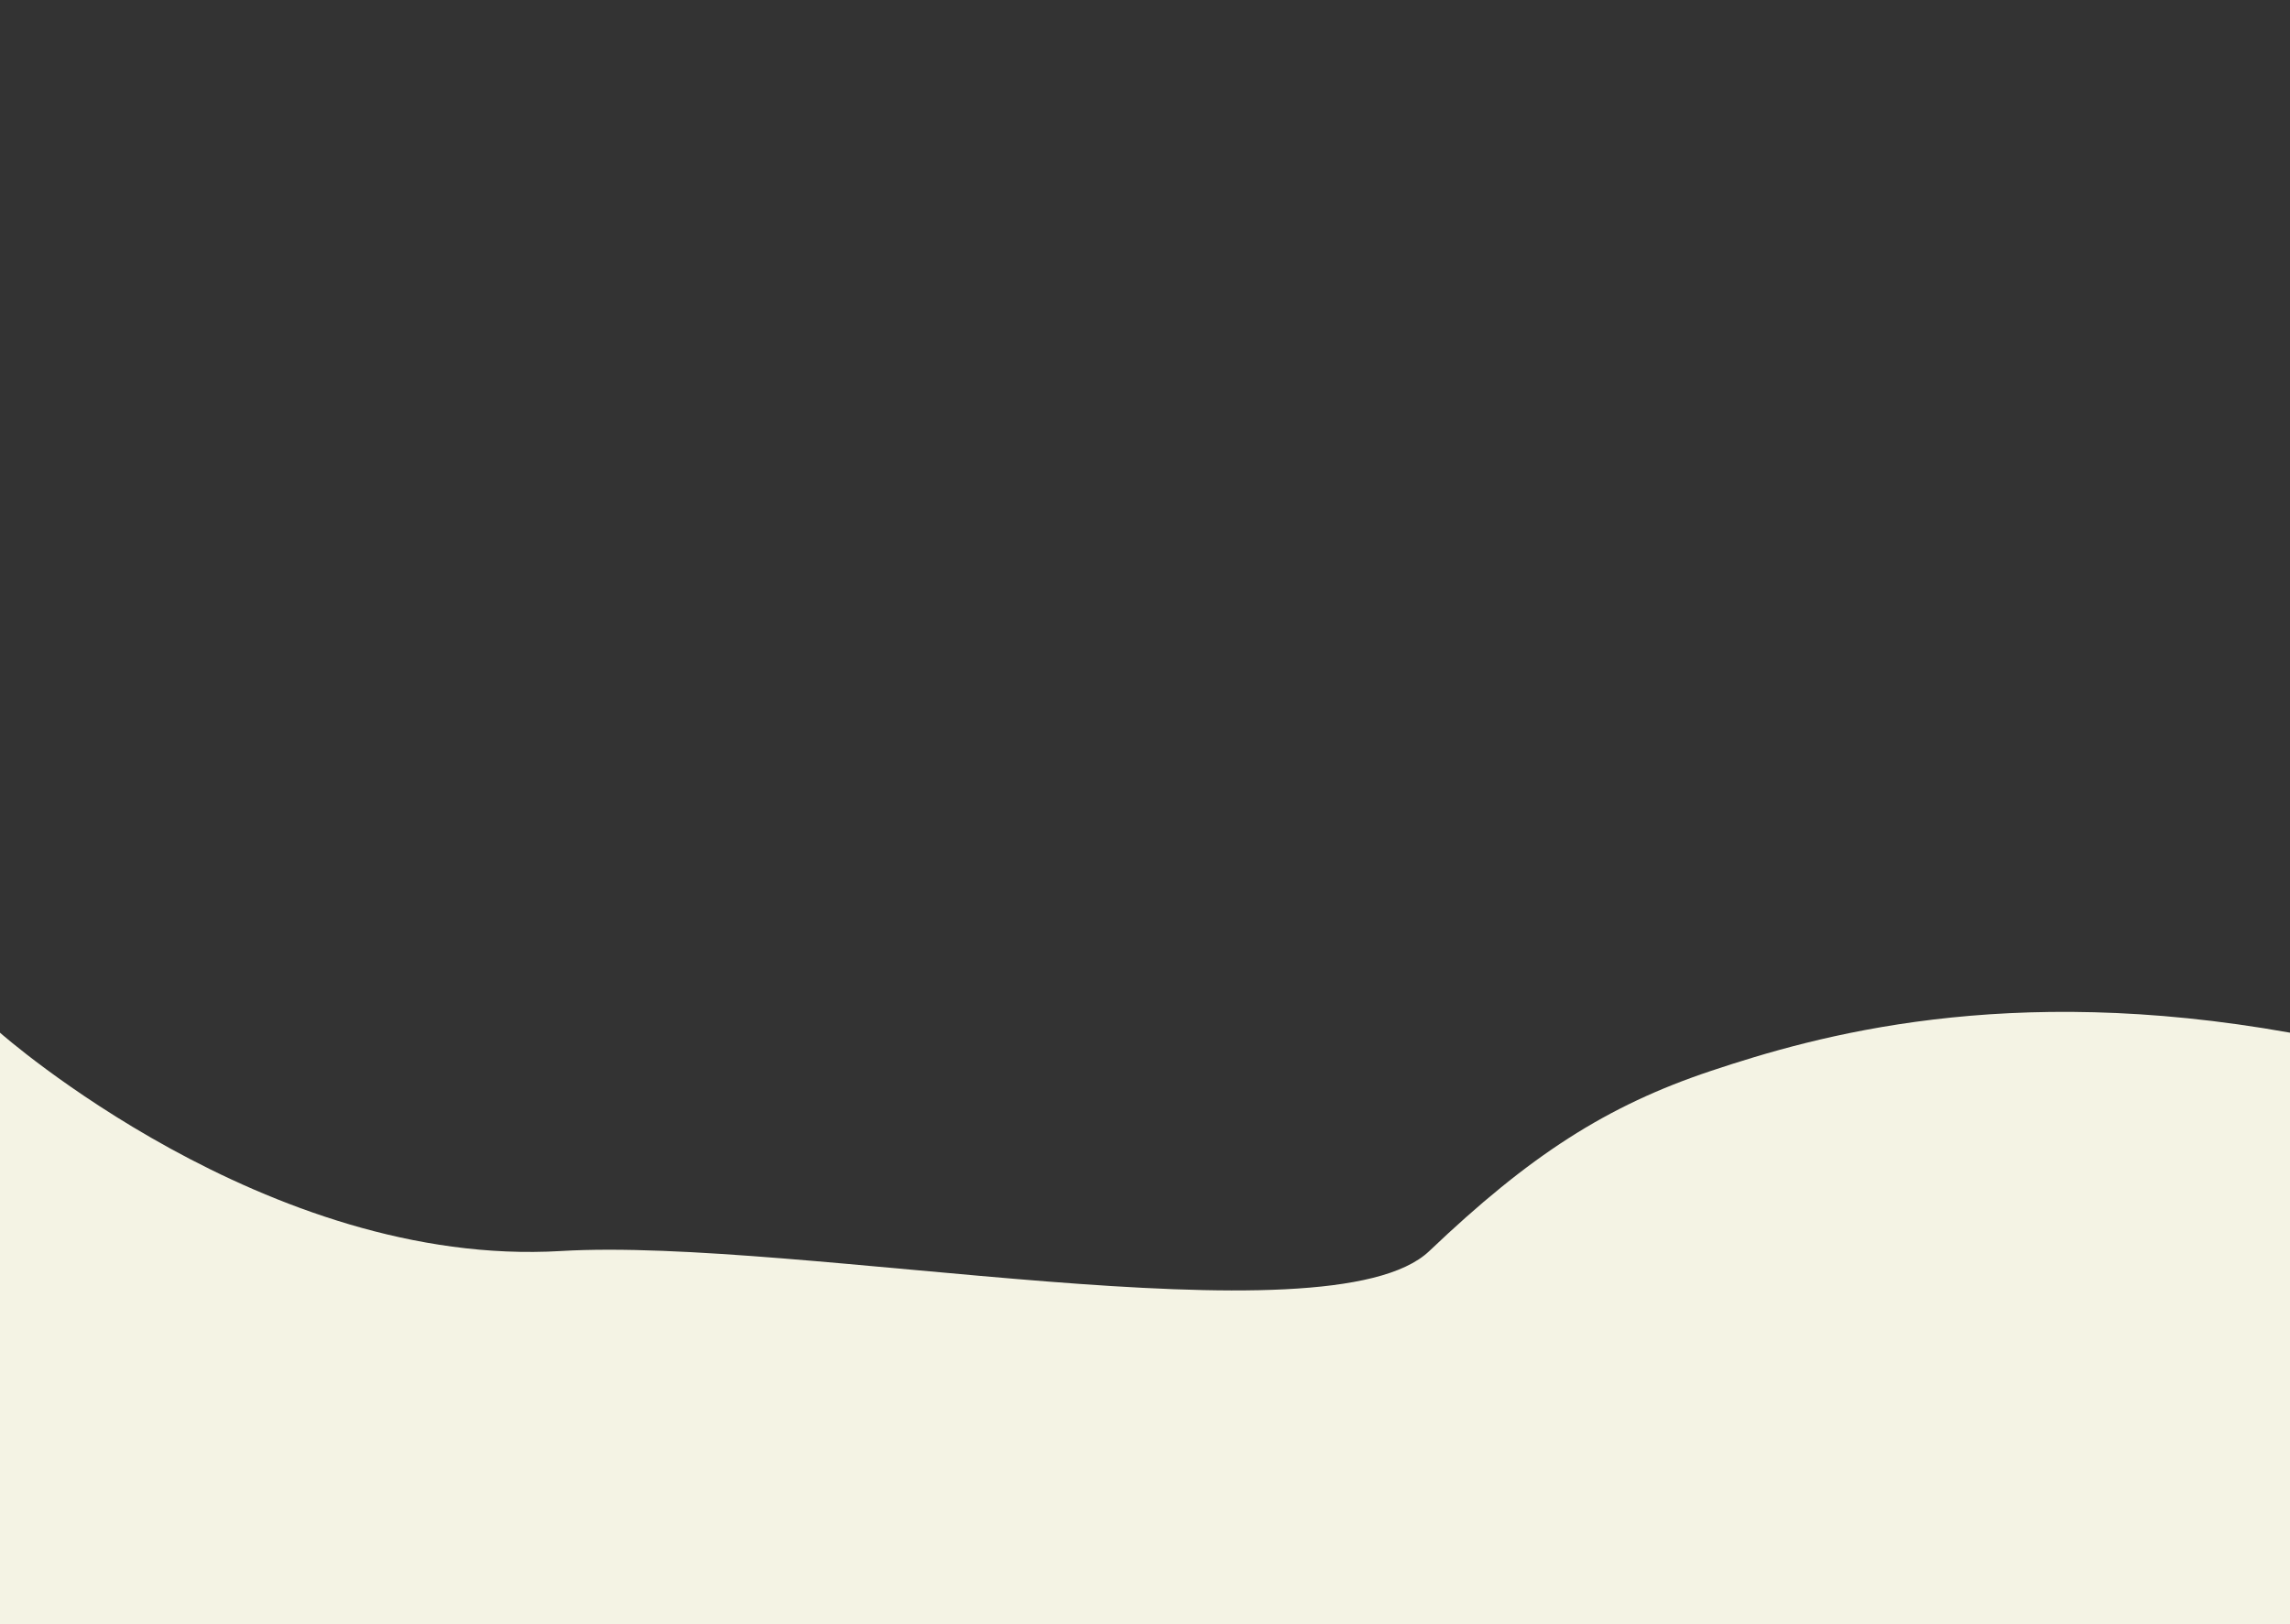 <?xml version="1.0" encoding="utf-8"?>
<!-- Generator: Adobe Illustrator 21.0.2, SVG Export Plug-In . SVG Version: 6.00 Build 0)  -->
<svg version="1.1" id="koh_koh" xmlns="http://www.w3.org/2000/svg" xmlns:xlink="http://www.w3.org/1999/xlink" x="0px" y="0px"
	 viewBox="0 0 1440 1021.4" style="enable-background:new 0 0 1440 1021.4;" xml:space="preserve">
<rect x="0" y="0" width="1440" height="1021.4" fill="#333333" stroke="none"/>
<style type="text/css">
	.st0{fill:#F4F3E4;}
	.st1{fill:none;}
</style>
<title>sand</title>
<path class="st0" d="M0,649.4c0,0,167.6,148.3,352.8,137.3c150-8.9,483,60,546,0S1010,695.4,1076,673.4s185-56,364-24v372H0V649.4z"
	/>
<rect class="st1" width="1440" height="1023"/>
</svg>
